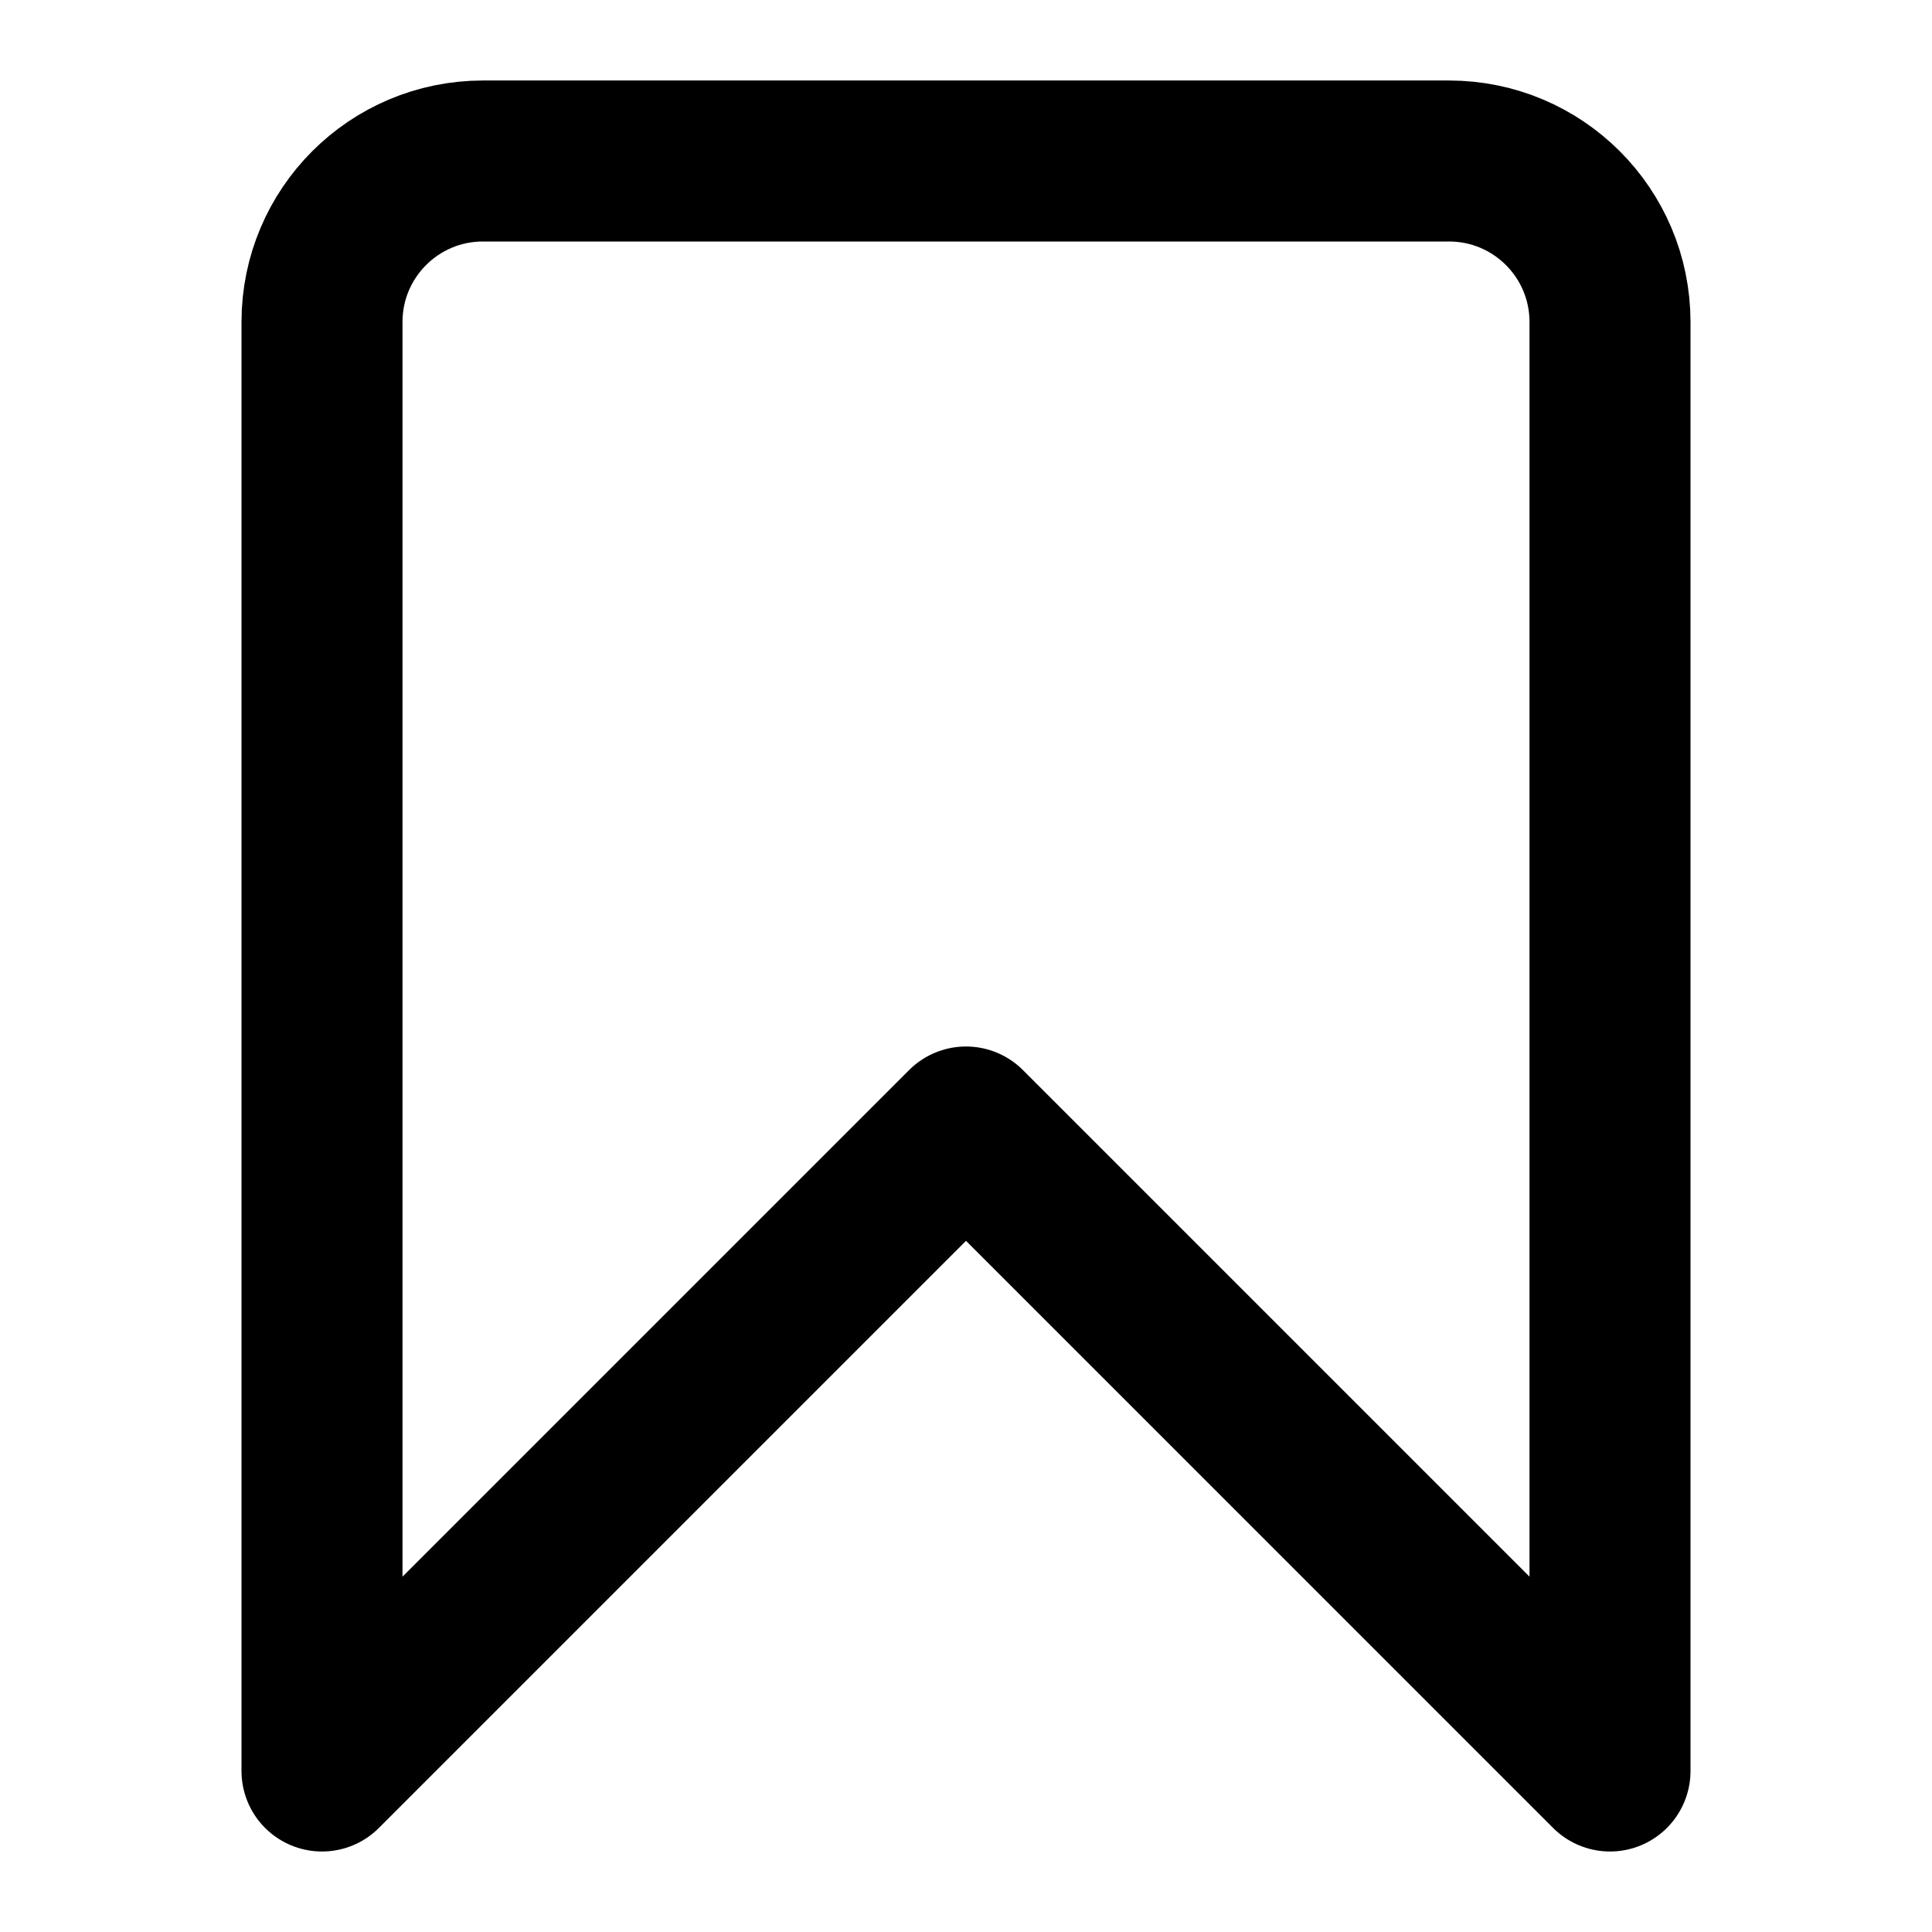 <svg width="24" height="24" viewBox="0 0 24 24" fill="none" xmlns="http://www.w3.org/2000/svg">
<path d="M4 4V22L12 14L20 22V4C20 2.895 19.105 2 18 2H6C4.895 2 4 2.895 4 4Z" stroke="black" stroke-width="2" stroke-linecap="round" stroke-linejoin="round"/>
</svg>
